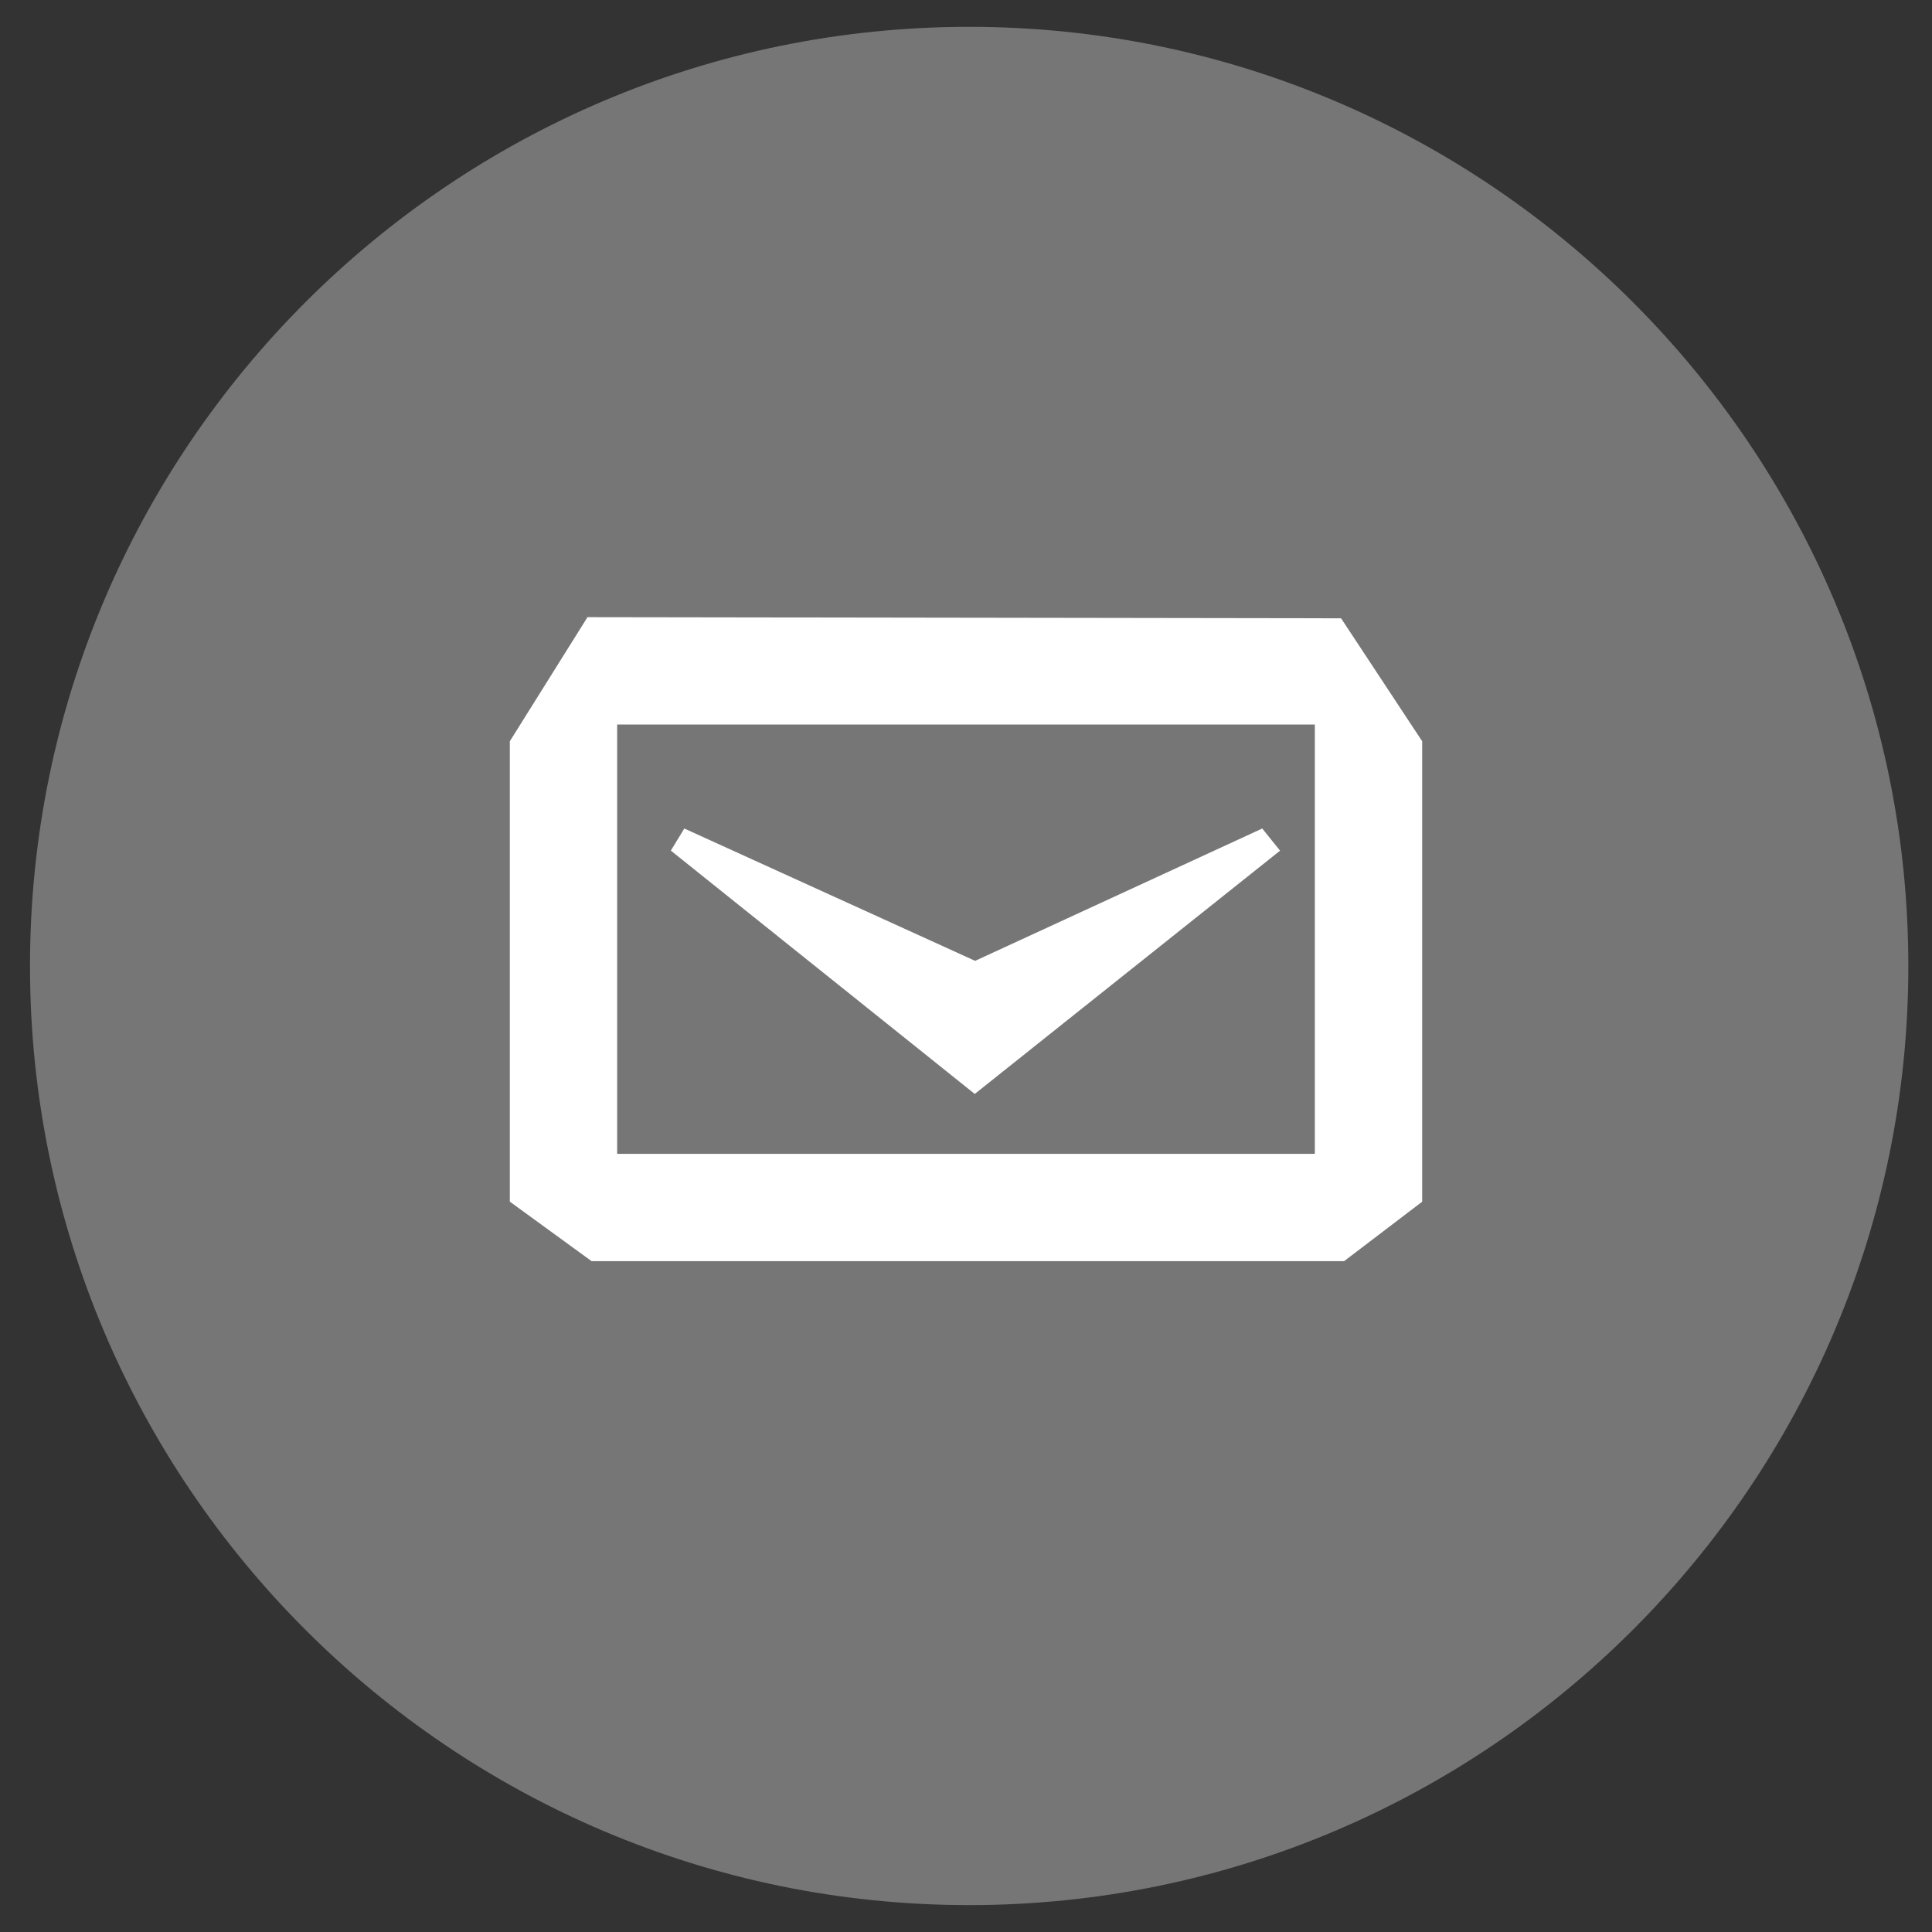 <svg xmlns="http://www.w3.org/2000/svg" width="36" height="36" viewBox="-2 -2 36 36" enable-background="new -2 -2 36 36"><rect x="-2" y="-2" width="36" height="36" fill="#333333" stroke="none"/><path fill="#767676" d="M16.059 33.499c-9.65 0-17.5-7.85-17.5-17.499s7.851-17.5 17.5-17.5c9.649 0 17.5 7.851 17.5 17.5s-7.851 17.499-17.5 17.499z"/><g fill="#fff"><path d="M21.852 13.851l-.332-.413-5.35 2.466-5.419-2.466-.251.412 5.663 4.534zM22.989 9.521l-14.042-.021-1.447 2.312v8.579l1.524 1.109h14.021l1.455-1.108v-8.58l-1.511-2.291zm-.489 9.979h-13v-8h13v8z"/></g></svg>